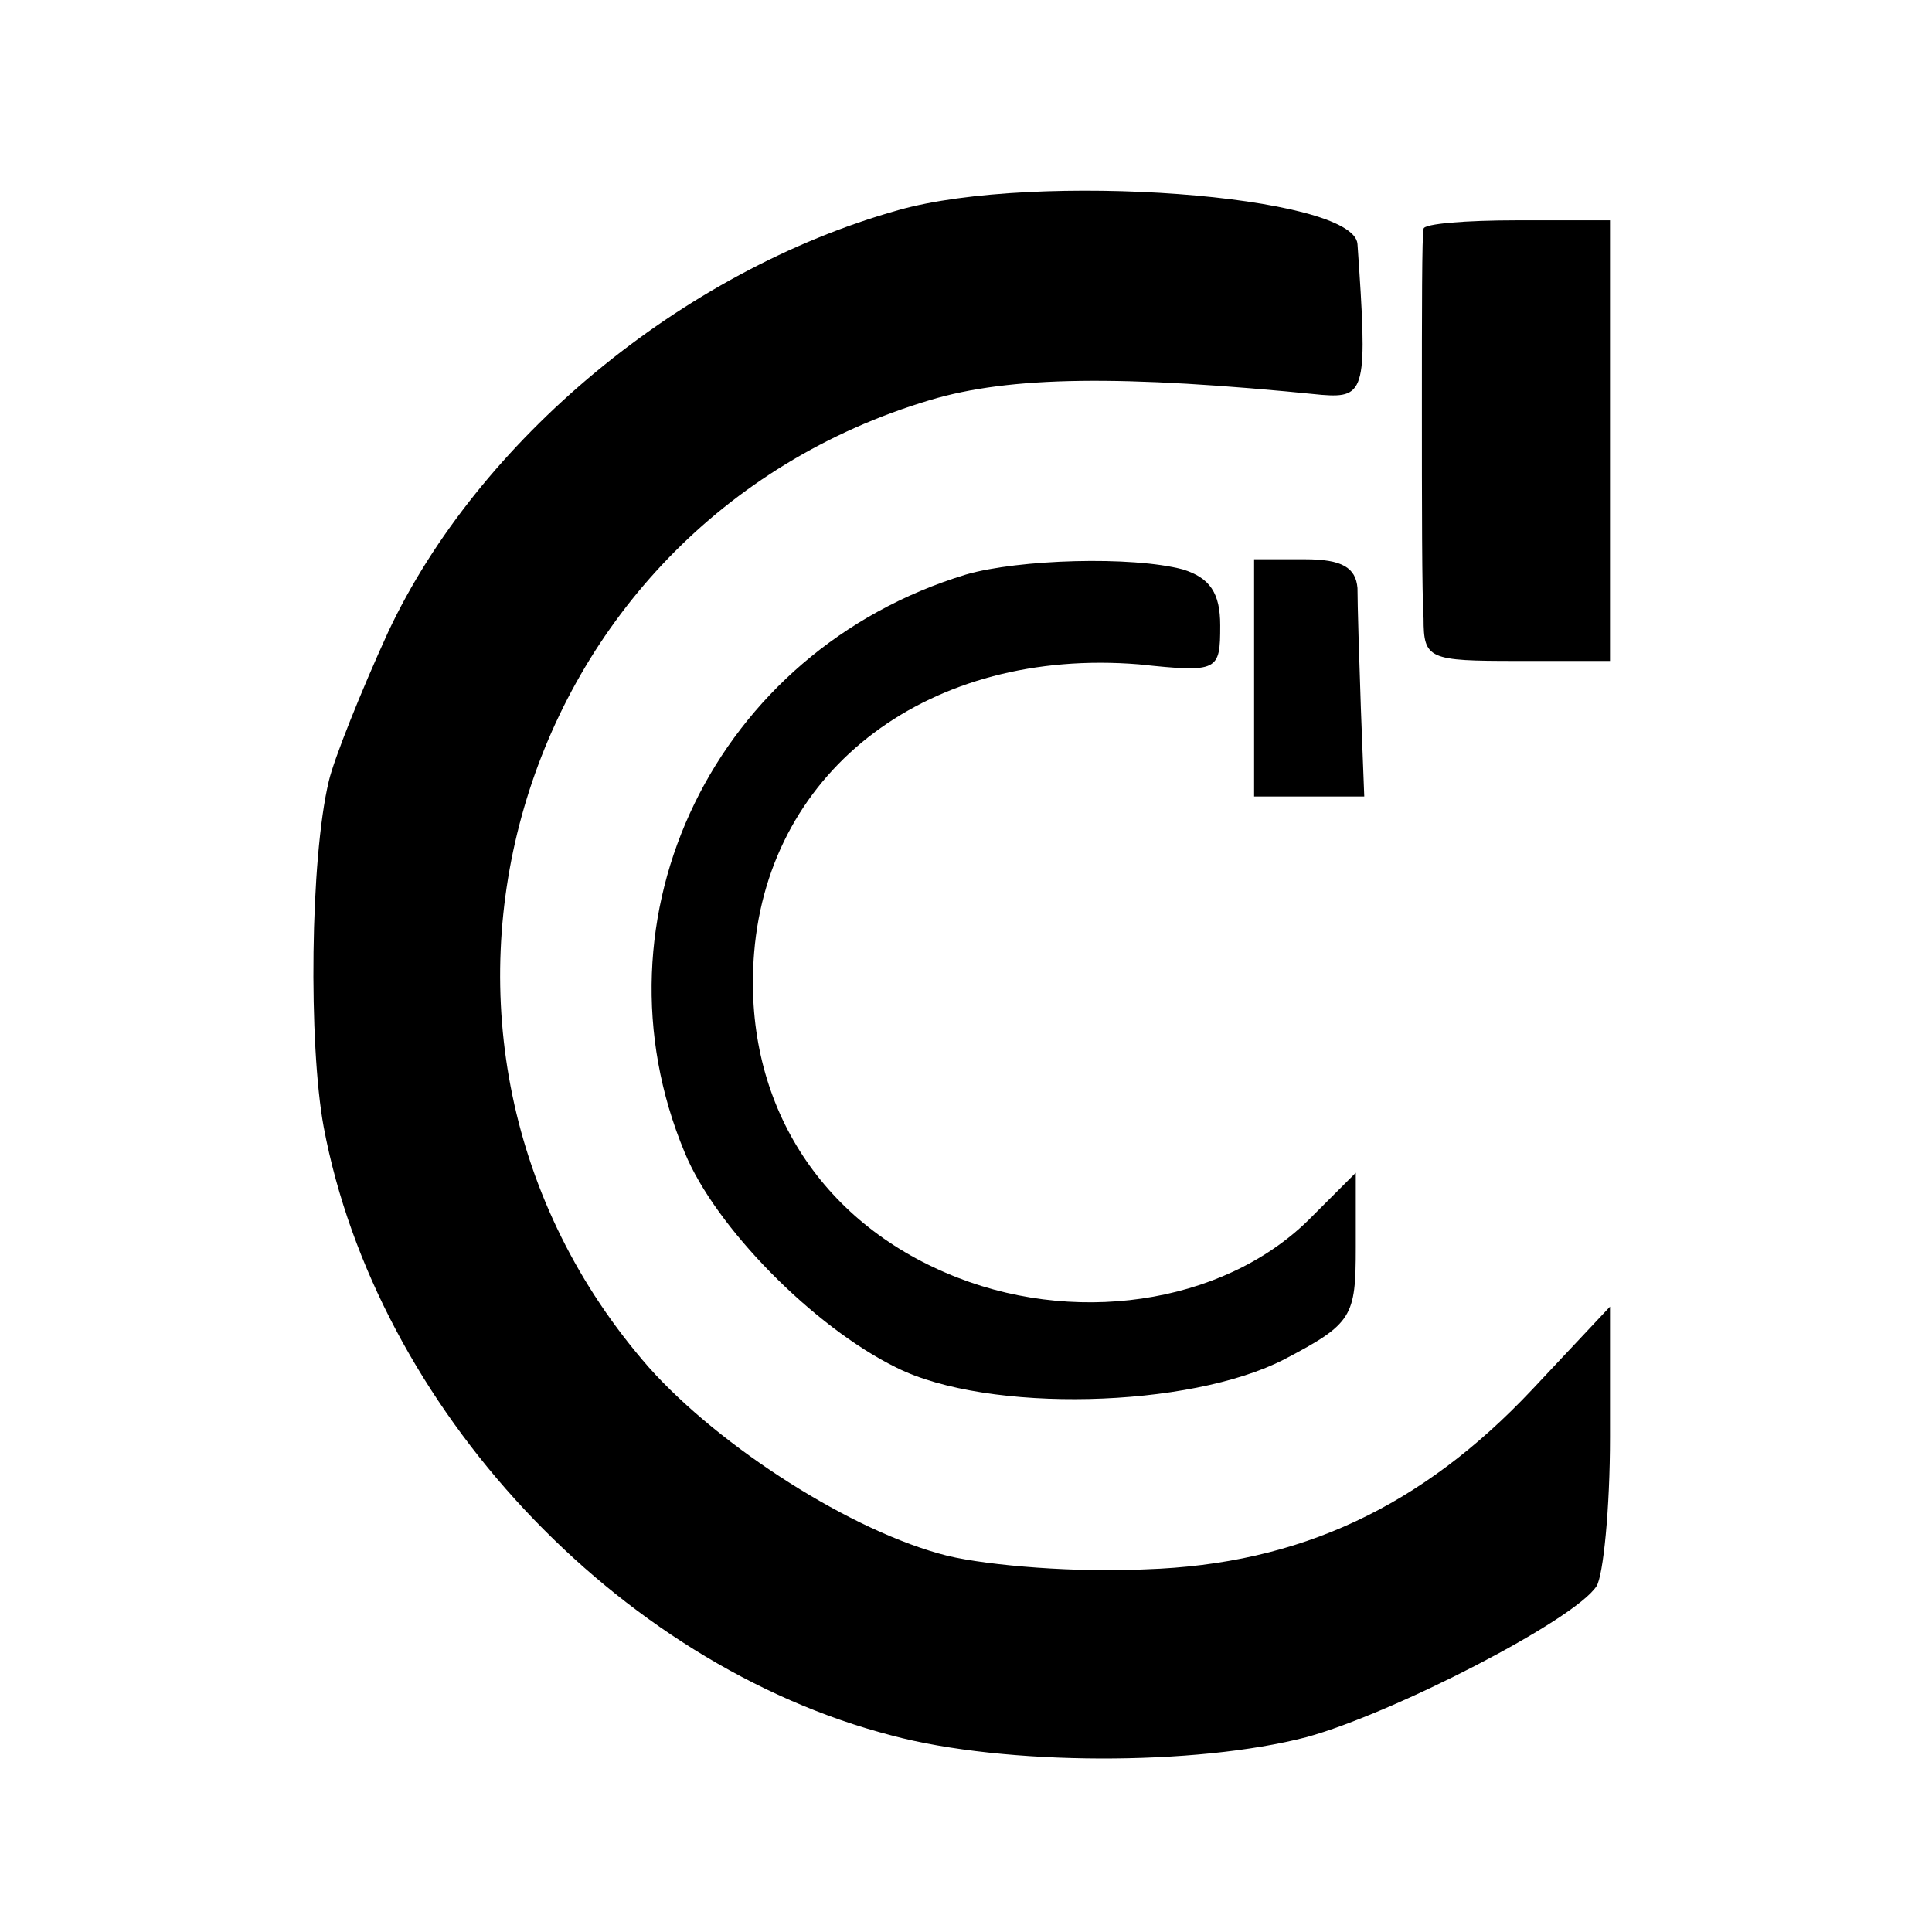 <?xml version="1.0" standalone="no"?>
<!DOCTYPE svg PUBLIC "-//W3C//DTD SVG 20010904//EN"
 "http://www.w3.org/TR/2001/REC-SVG-20010904/DTD/svg10.dtd">
<svg version="1.0" xmlns="http://www.w3.org/2000/svg"
 width="114pt" height="114pt" viewBox="0 0 114 114"
 preserveAspectRatio="xMidYMid meet">
<g transform="translate(0,114) scale(0.1,-0.1)"
fill="#000000" stroke="none">
<path d="M530 1016 c-128 -36 -248 -136 -301 -249 -16 -35 -32 -75 -35 -88
-11 -46 -12 -155 -3 -204 31 -165 173 -317 335 -359 67 -18 180 -18 245 -1 51
14 158 69 171 89 4 6 8 46 8 88 l0 77 -46 -49 c-65 -69 -137 -103 -228 -106
-40 -2 -92 2 -117 8 -56 14 -134 64 -176 111 -170 194 -82 497 166 571 47 14
112 15 231 3 26 -2 27 3 21 89 -2 29 -190 43 -271 20z"/>
<path d="M840 1005 c-1 -3 -1 -50 -1 -105 0 -55 0 -111 1 -125 0 -24 3 -25 55
-25 l55 0 0 130 0 130 -55 0 c-30 0 -55 -2 -55 -5z"/>
<path d="M570 801 c-148 -45 -224 -202 -166 -341 18 -44 76 -103 125 -127 54
-27 173 -24 229 5 40 21 42 25 42 66 l0 44 -28 -28 c-51 -50 -140 -63 -214
-31 -77 33 -120 104 -113 189 9 109 104 180 227 170 47 -5 48 -4 48 23 0 19
-6 28 -22 33 -30 8 -97 6 -128 -3z"/>
<path d="M740 740 l0 -70 33 0 32 0 -2 52 c-1 29 -2 61 -2 71 -1 12 -9 17 -31
17 l-30 0 0 -70z"/>
</g>
</svg>
